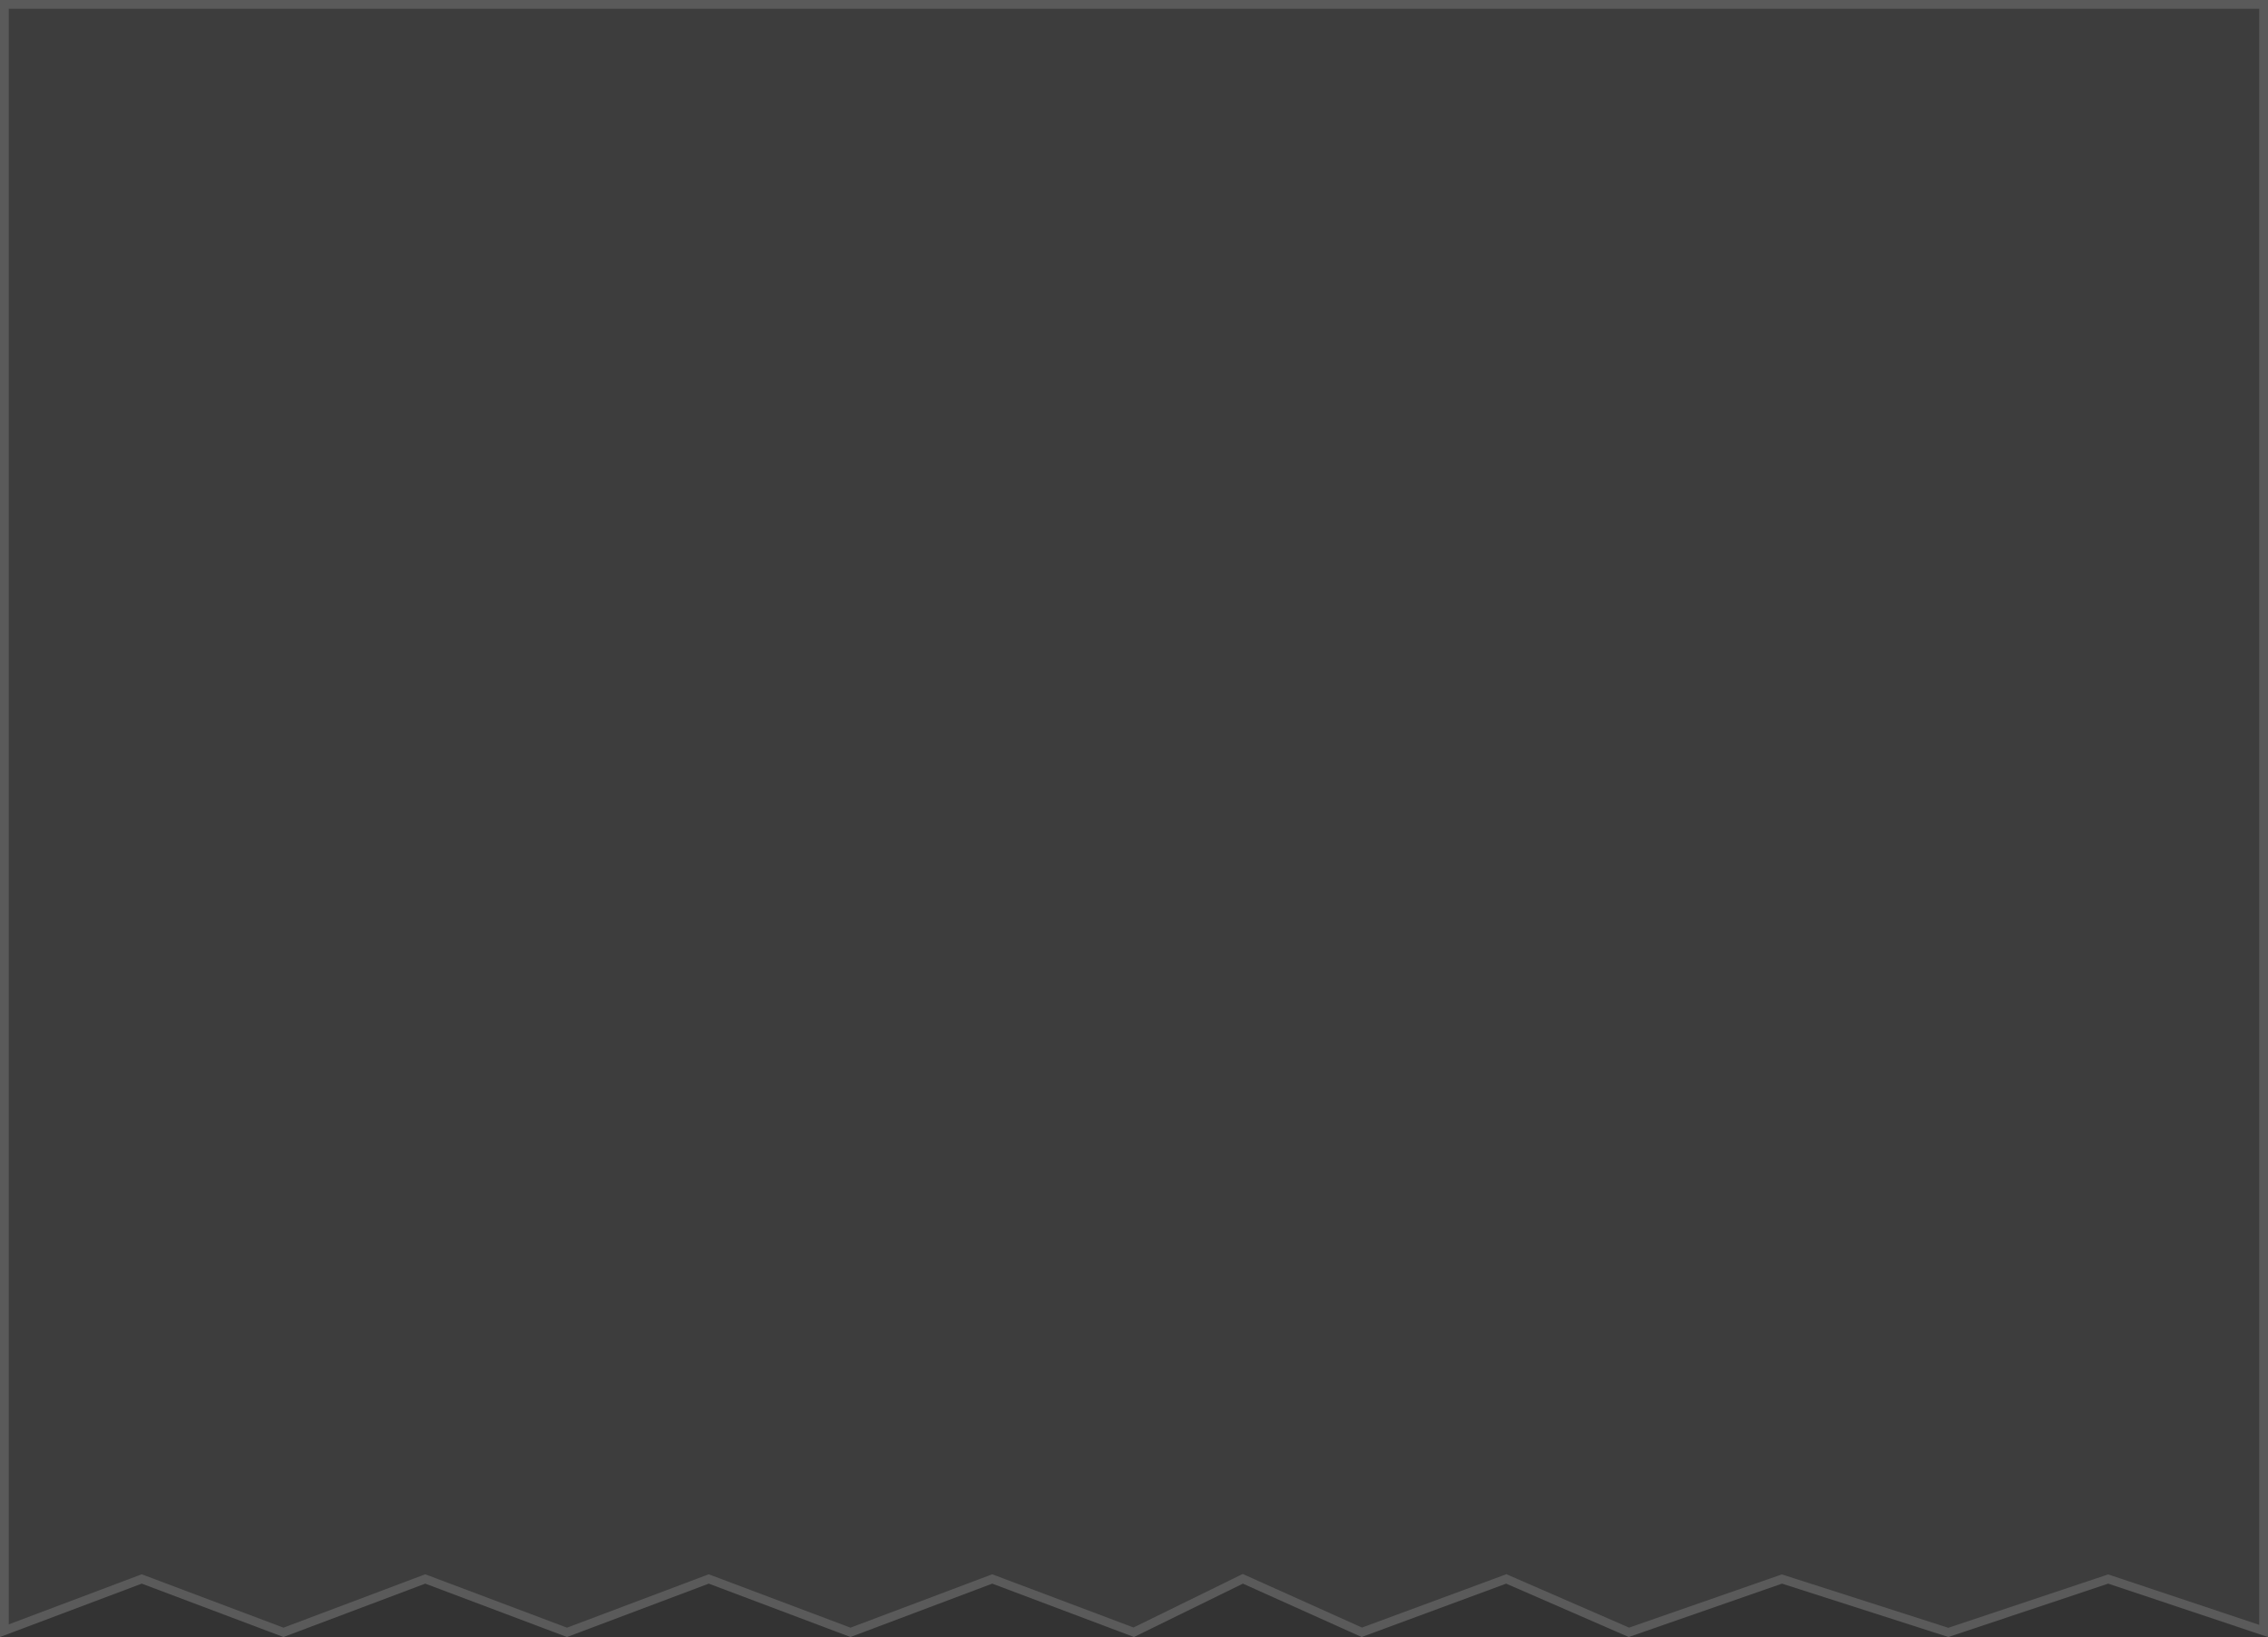 <svg width="259" height="187" viewBox="0 0 259 187" fill="none" xmlns="http://www.w3.org/2000/svg">
<rect x="0" y="0" width="259" height="187" fill="#333333" stroke="none"/>
<path d="M0 0H259V187L240.75 180.902L222.5 187L203.5 180.902L186 187L172 180.902L155.5 187L141.938 180.902L129.5 187L113.312 180.902L97.125 187L80.938 180.902L64.75 187L48.562 180.902L32.375 187L16.188 180.902L0 187V0Z" fill="white" fill-opacity="0.05"/>
<path d="M16.011 180.434L0.5 186.277V0.5H258.5V186.306L240.908 180.428L240.75 180.375L240.592 180.428L222.497 186.474L203.653 180.426L203.493 180.375L203.335 180.43L186.02 186.463L172.2 180.444L172.015 180.363L171.827 180.433L155.519 186.46L142.143 180.446L141.928 180.35L141.717 180.453L129.474 186.456L113.489 180.434L113.312 180.368L113.136 180.434L97.125 186.466L81.114 180.434L80.938 180.368L80.761 180.434L64.75 186.466L48.739 180.434L48.562 180.368L48.386 180.434L32.375 186.466L16.364 180.434L16.188 180.368L16.011 180.434Z" stroke="white" stroke-opacity="0.15"/>
</svg>
